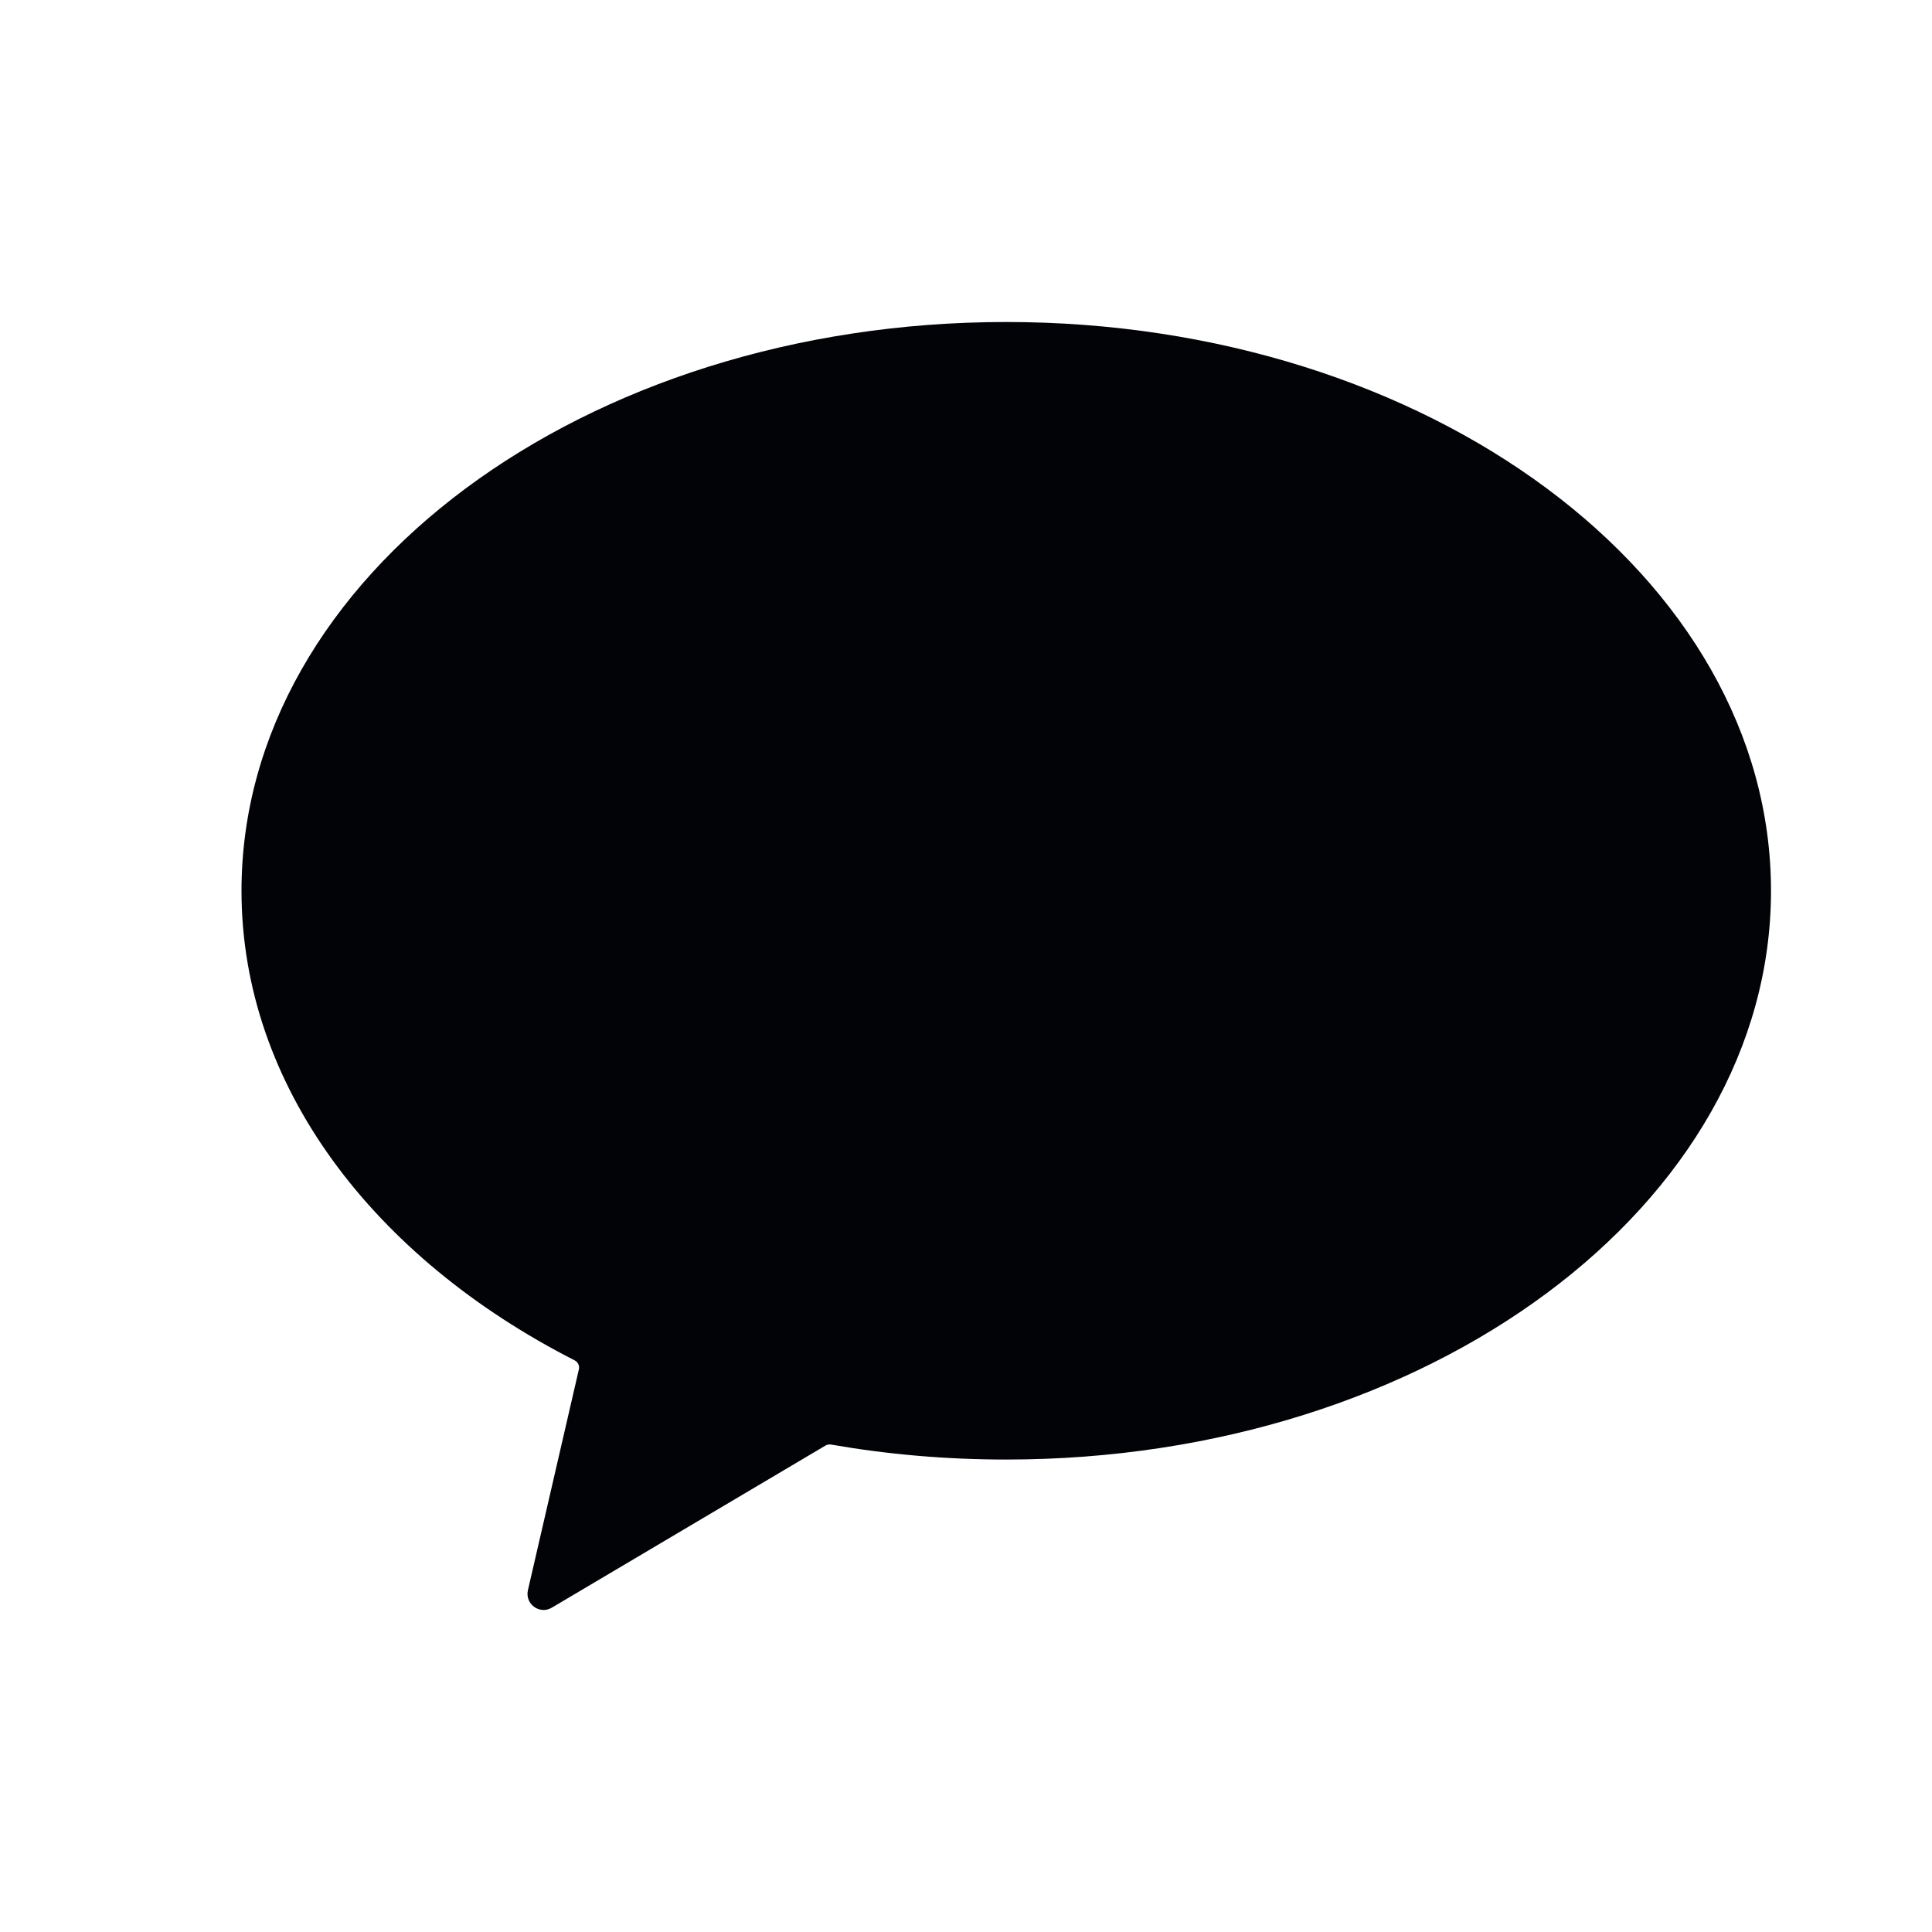 <svg width="24" height="24" viewBox="0 0 24 24" fill="none" xmlns="http://www.w3.org/2000/svg">
<path fill-rule="evenodd" clip-rule="evenodd" d="M12.5 18.131C17.747 18.131 22 14.968 22 11.066C22 7.163 17.747 4 12.5 4C7.253 4 3 7.163 3 11.066C3 13.488 4.64 15.626 7.139 16.899C7.18 16.92 7.202 16.966 7.191 17.011L6.558 19.754C6.519 19.926 6.704 20.061 6.855 19.971L10.255 17.957C10.276 17.945 10.3 17.941 10.324 17.945C11.023 18.067 11.751 18.131 12.5 18.131Z" fill="#020306"/>
</svg>
